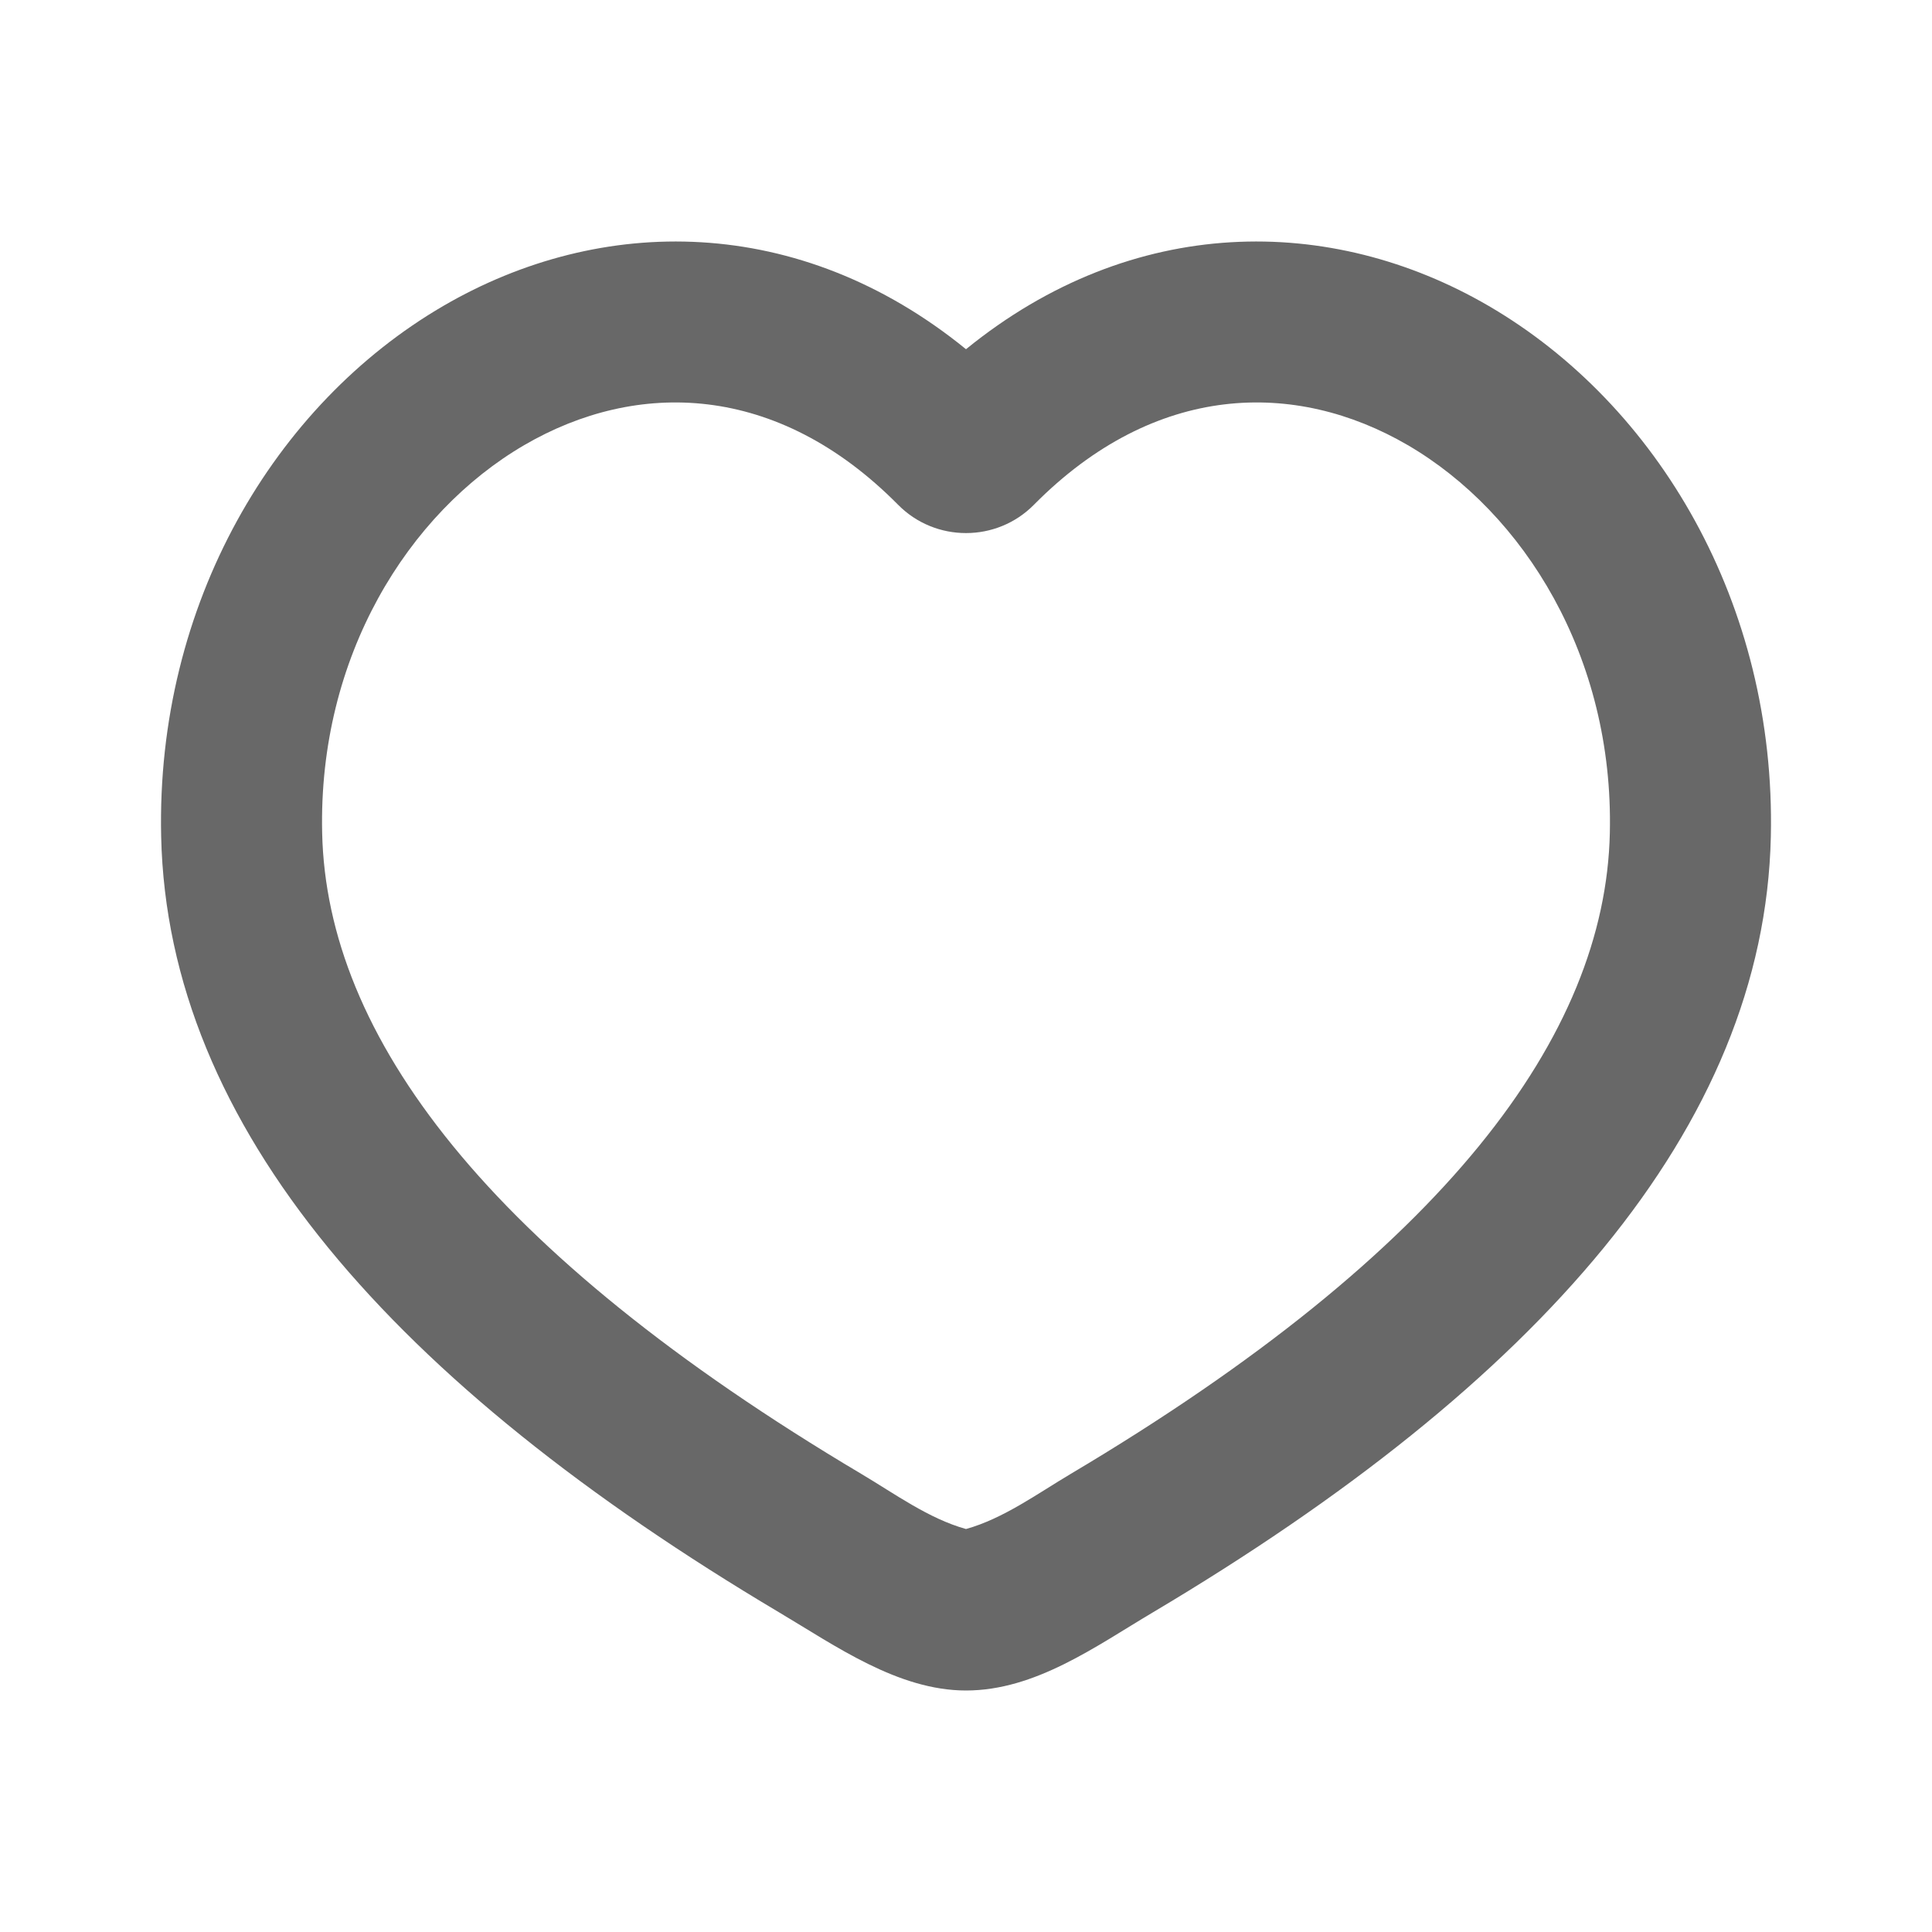 <svg width="24" height="24" viewBox="0 0 24 24" fill="none" xmlns="http://www.w3.org/2000/svg">
<path fill-rule="evenodd" clip-rule="evenodd" d="M18.494 3.801C20.589 5.022 22.063 7.501 21.998 10.393C21.917 14.002 19.107 17.186 14.319 20.031C13.61 20.452 12.861 21 12 21C11.155 21 10.375 20.443 9.681 20.031C4.893 17.186 2.083 14.002 2.002 10.393C1.937 7.501 3.411 5.022 5.506 3.801C7.466 2.659 9.928 2.653 12 4.338C14.072 2.653 16.534 2.659 18.494 3.801ZM17.487 5.529C16.093 4.717 14.351 4.746 12.843 6.271C12.38 6.739 11.62 6.739 11.157 6.271C9.649 4.746 7.907 4.717 6.513 5.529C5.069 6.371 3.952 8.157 4.002 10.348C4.058 12.86 6.041 15.542 10.702 18.311C11.11 18.553 11.536 18.865 12 18.994C12.464 18.865 12.89 18.553 13.298 18.311C17.959 15.542 19.942 12.86 19.998 10.348C20.048 8.157 18.931 6.371 17.487 5.529Z" fill="#686868"/>
</svg>
